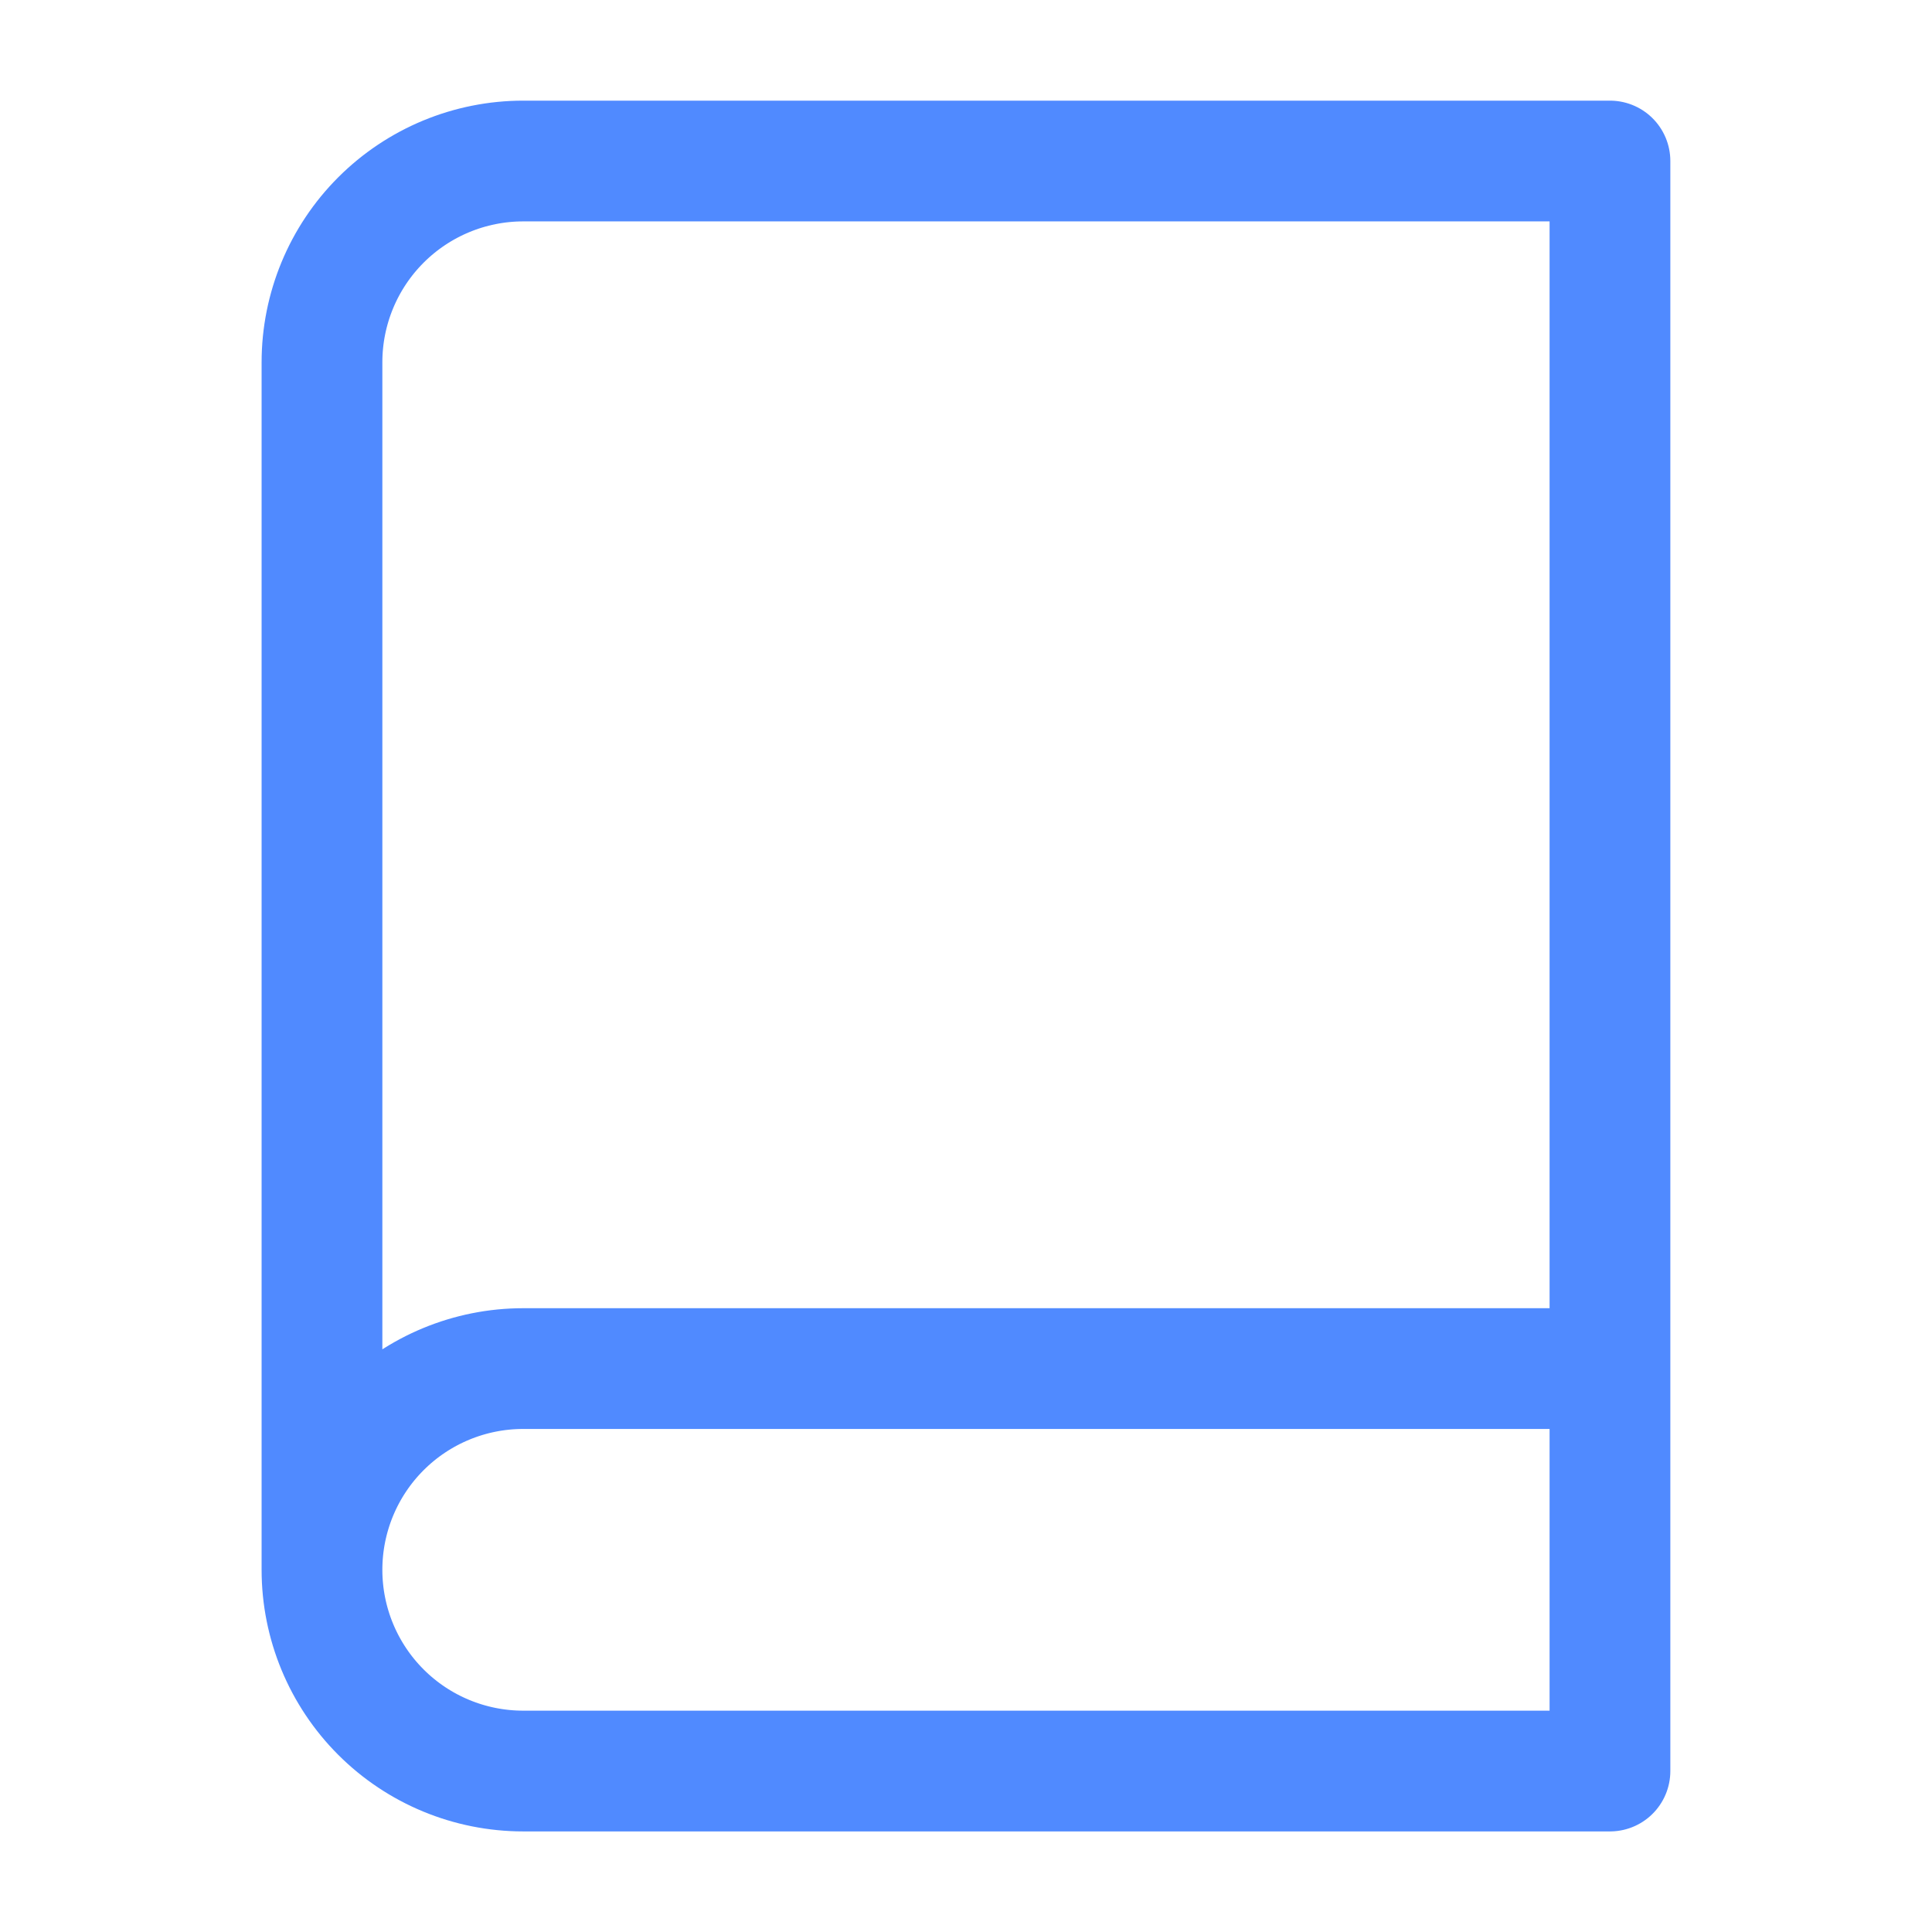 <svg width="32" height="32" viewBox="0 0 32 32" fill="none" xmlns="http://www.w3.org/2000/svg">
<path d="M5.333 26.001V6.001C5.333 5.117 5.684 4.269 6.309 3.644C6.934 3.019 7.782 2.667 8.666 2.667H26.666V29.334H8.666C7.782 29.334 6.934 28.983 6.309 28.358C5.684 27.733 5.333 26.885 5.333 26.001ZM5.333 26.001C5.333 25.117 5.684 24.269 6.309 23.644C6.934 23.019 7.782 22.668 8.666 22.668H26.666" stroke="#508AFF" stroke-width="2" stroke-linecap="round" stroke-linejoin="round"/>
</svg>
